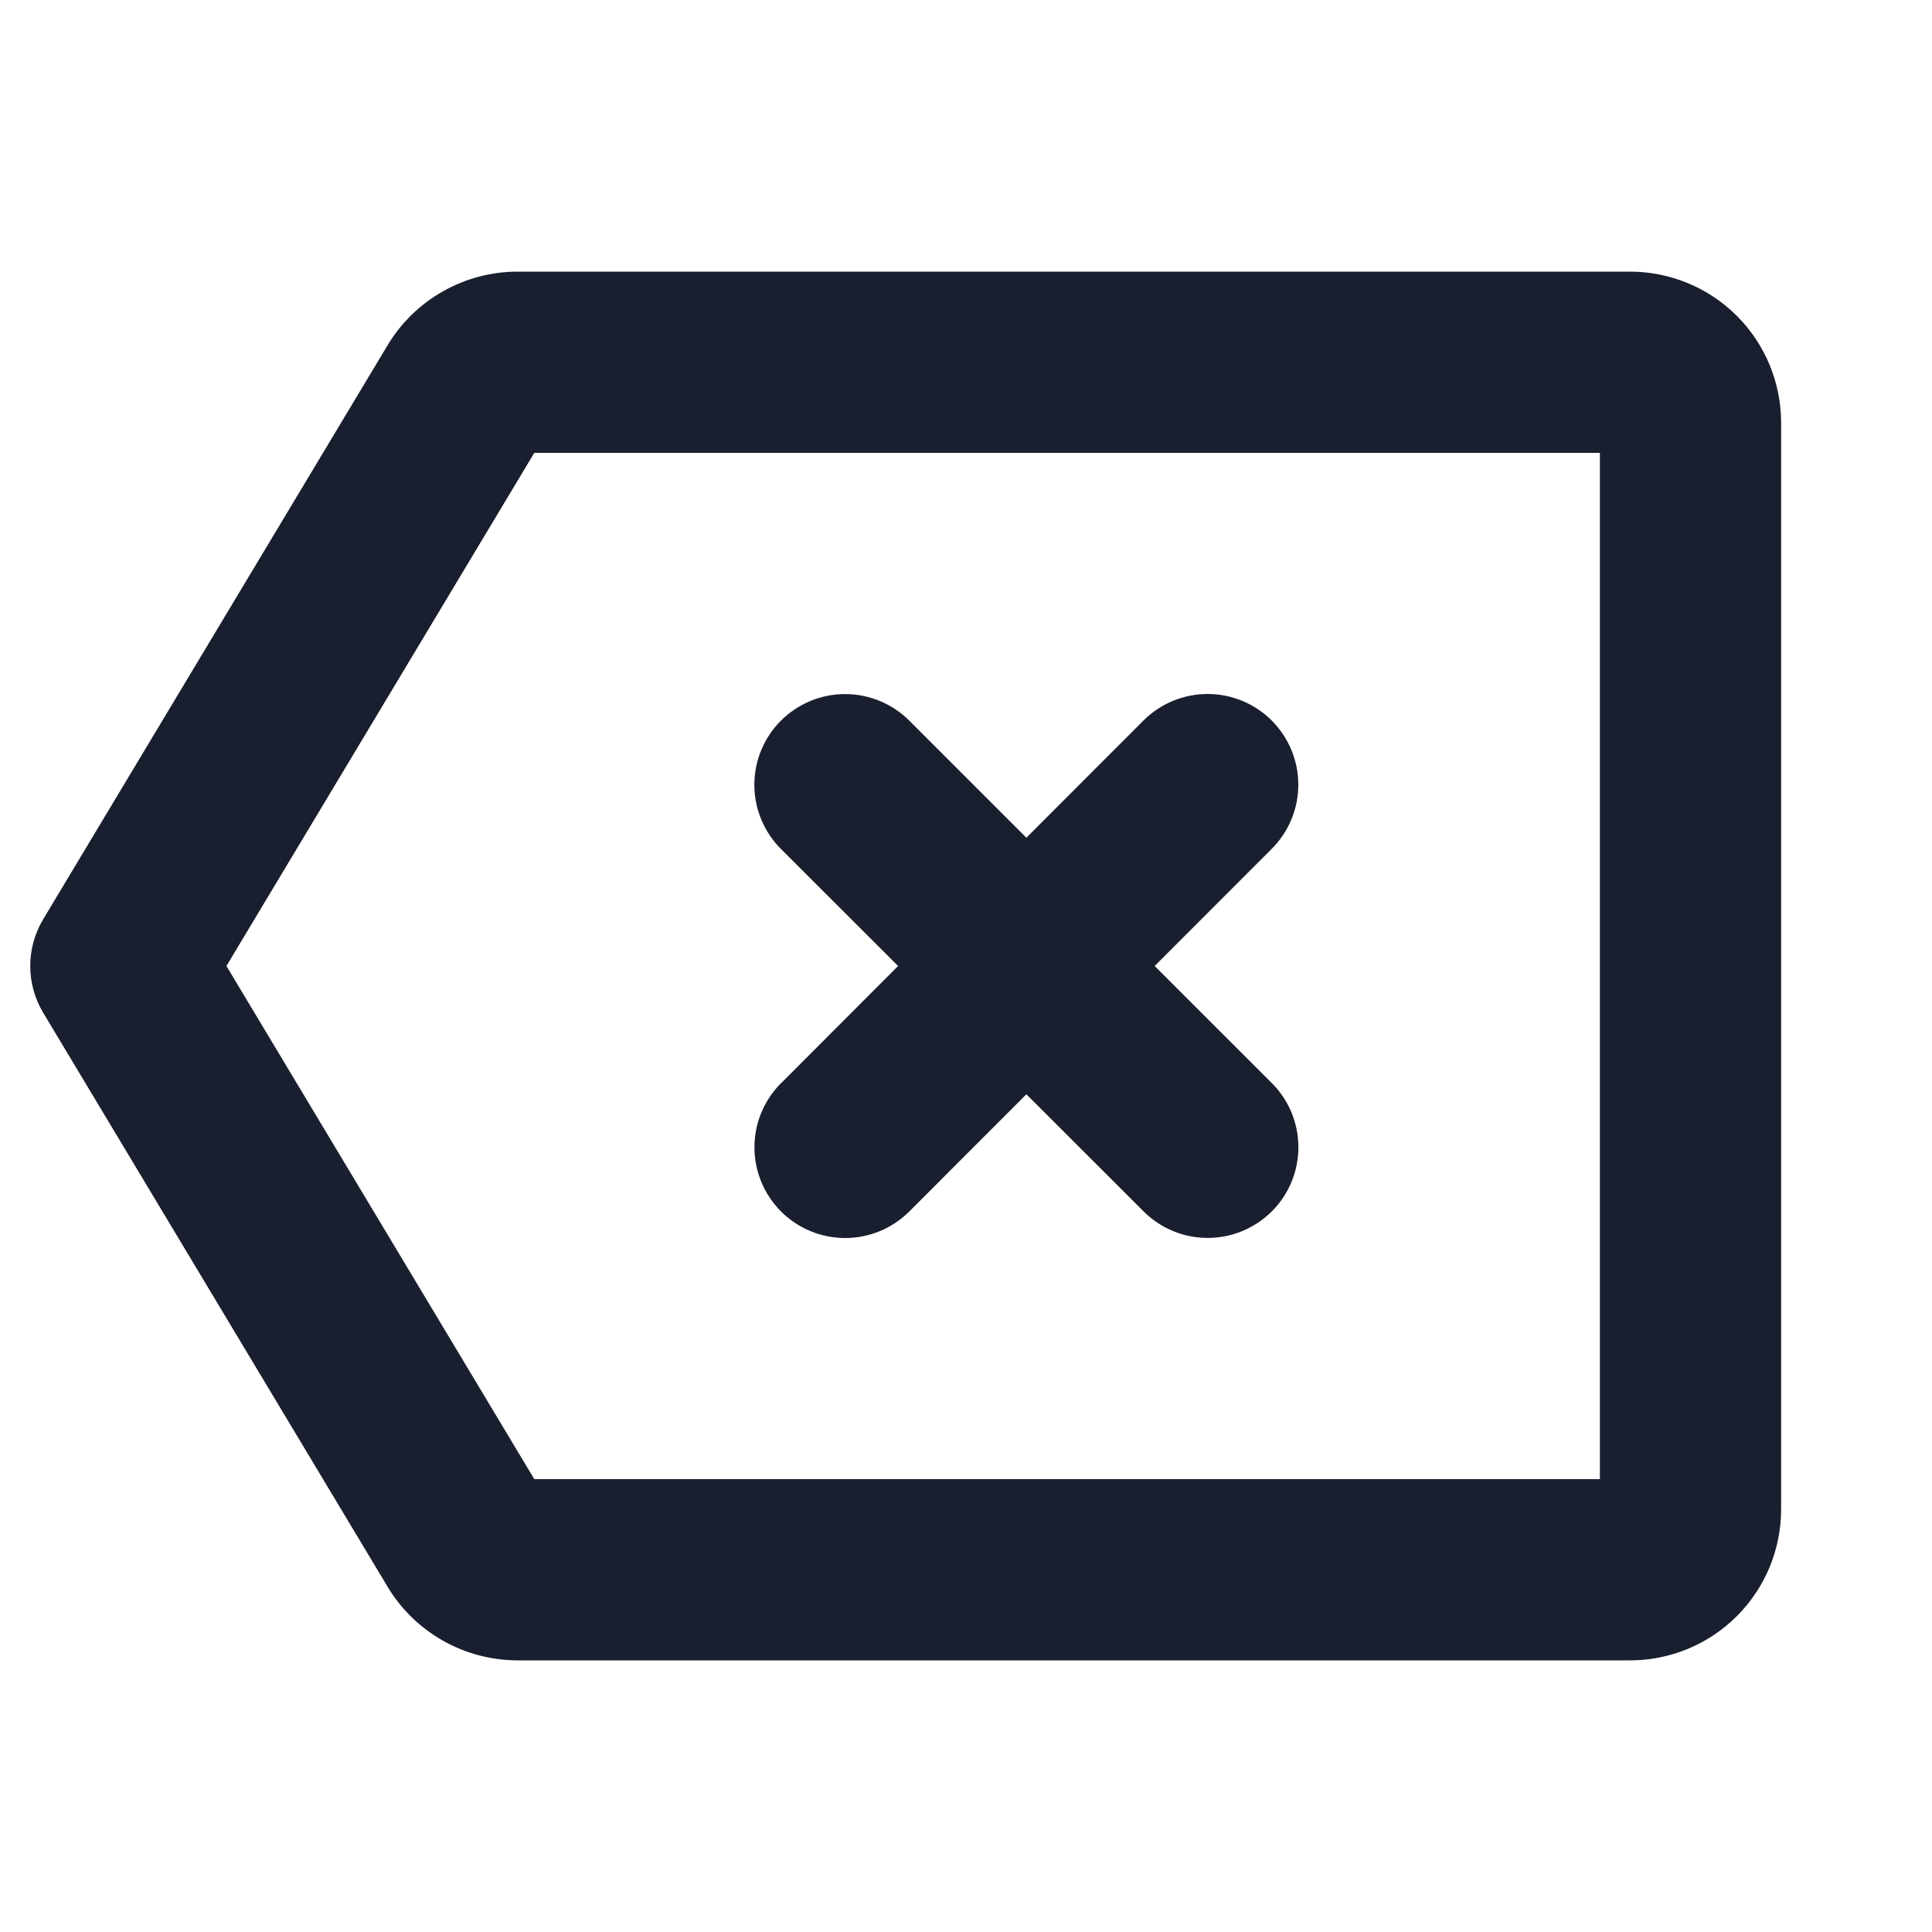 <svg width="20" height="20" viewBox="0 0 20 20" fill="none" xmlns="http://www.w3.org/2000/svg">
<path d="M16.875 2.812H5.354C5.084 2.813 4.819 2.883 4.585 3.016C4.35 3.149 4.153 3.34 4.014 3.571L0.446 9.518C0.359 9.664 0.313 9.83 0.313 10C0.313 10.17 0.359 10.336 0.446 10.482L4.014 16.429C4.153 16.66 4.35 16.851 4.585 16.984C4.819 17.117 5.084 17.187 5.354 17.188H16.875C17.289 17.188 17.687 17.023 17.98 16.73C18.273 16.437 18.438 16.039 18.438 15.625V4.375C18.438 3.961 18.273 3.563 17.98 3.27C17.687 2.977 17.289 2.812 16.875 2.812ZM16.562 15.312H5.531L2.344 10L5.531 4.688H16.562V15.312ZM8.087 11.212L9.297 10L8.084 8.788C7.908 8.612 7.809 8.373 7.809 8.124C7.809 7.875 7.908 7.636 8.084 7.46C8.261 7.284 8.499 7.185 8.748 7.185C8.998 7.185 9.236 7.284 9.413 7.46L10.625 8.672L11.837 7.459C12.013 7.283 12.252 7.184 12.501 7.184C12.75 7.184 12.989 7.283 13.165 7.459C13.341 7.636 13.44 7.874 13.44 8.123C13.44 8.373 13.341 8.611 13.165 8.787L11.953 10L13.166 11.212C13.342 11.388 13.441 11.627 13.441 11.876C13.441 12.125 13.342 12.364 13.166 12.54C12.989 12.716 12.751 12.815 12.502 12.815C12.252 12.815 12.014 12.716 11.838 12.54L10.625 11.328L9.413 12.541C9.237 12.717 8.998 12.816 8.749 12.816C8.5 12.816 8.261 12.717 8.085 12.541C7.909 12.364 7.81 12.126 7.81 11.877C7.81 11.627 7.909 11.389 8.085 11.213L8.087 11.212Z" fill="#191F2E"/>
</svg>
